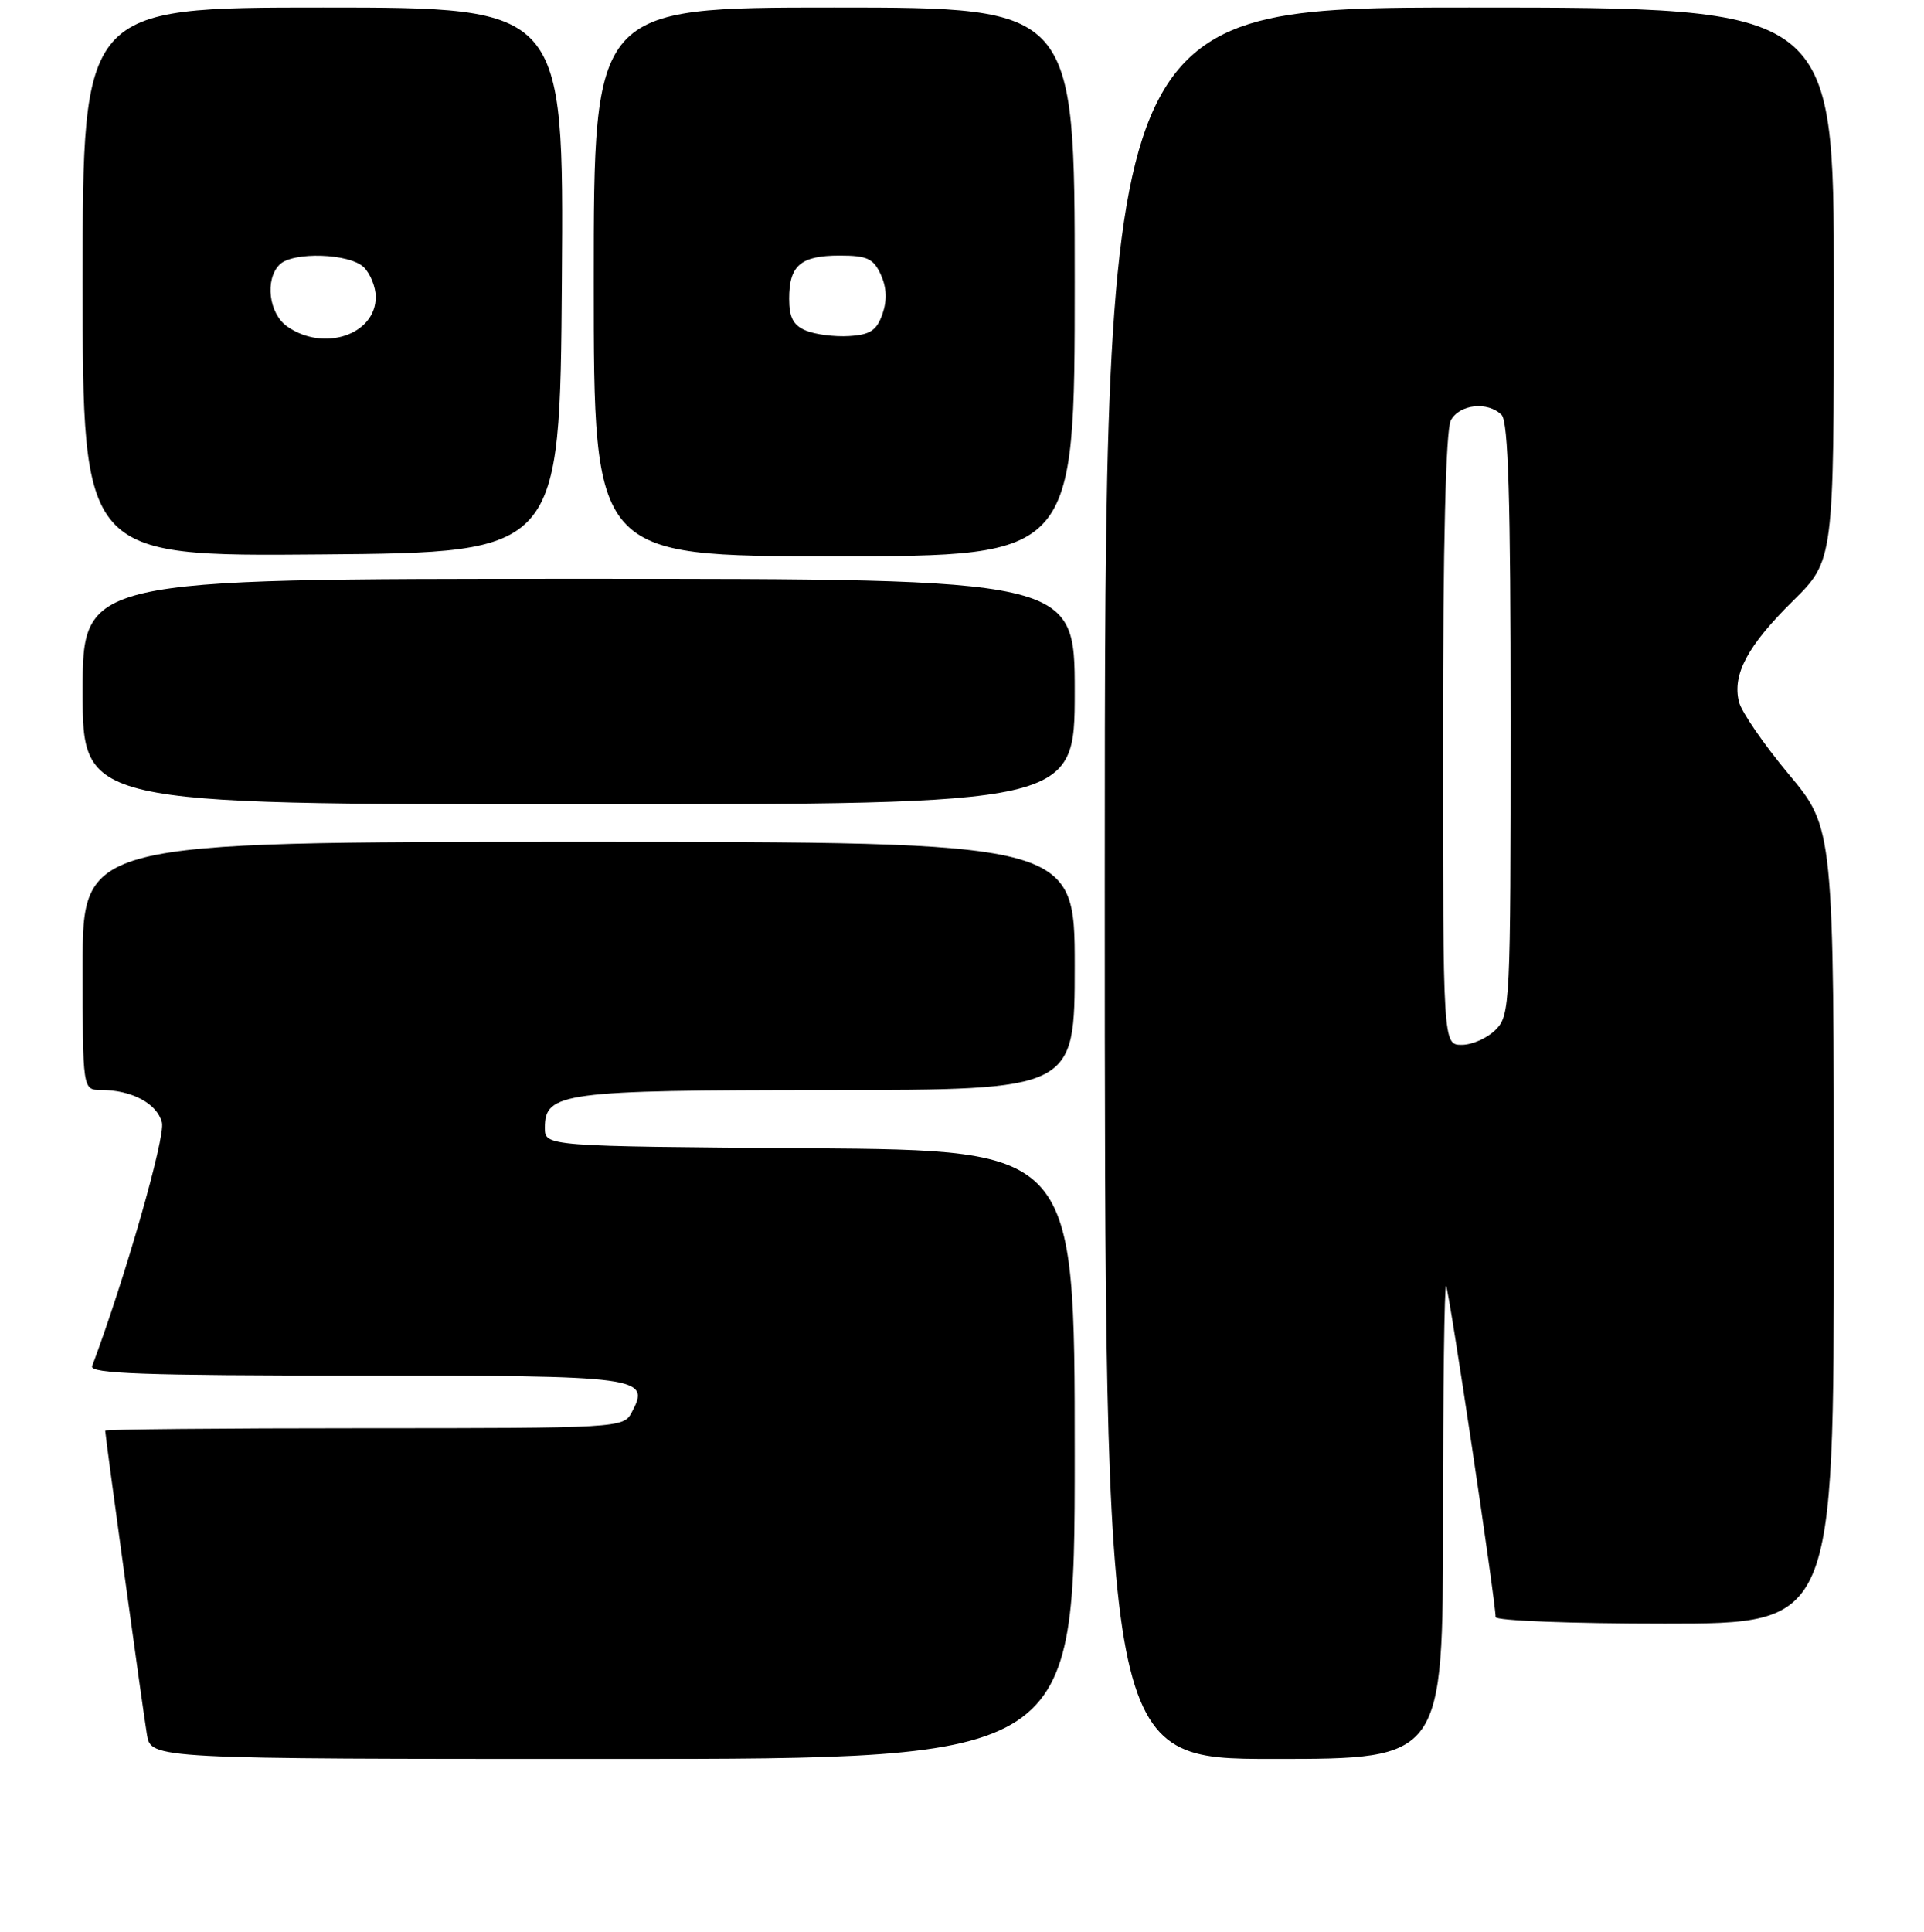 <?xml version="1.0" encoding="UTF-8" standalone="no"?>
<!DOCTYPE svg PUBLIC "-//W3C//DTD SVG 1.1//EN" "http://www.w3.org/Graphics/SVG/1.1/DTD/svg11.dtd" >
<svg xmlns="http://www.w3.org/2000/svg" xmlns:xlink="http://www.w3.org/1999/xlink" version="1.1" viewBox="0 0 256 257">
 <g >
 <path fill="currentColor"
d=" M 143.00 193.51 C 143.00 153.03 143.00 153.03 107.75 152.76 C 72.50 152.50 72.50 152.50 72.50 150.03 C 72.50 145.34 74.81 145.03 110.25 145.01 C 143.00 145.00 143.00 145.00 143.00 128.50 C 143.00 112.00 143.00 112.00 77.00 112.00 C 11.00 112.00 11.00 112.00 11.00 128.50 C 11.00 145.00 11.00 145.00 13.43 145.00 C 17.53 145.00 20.91 146.81 21.55 149.33 C 22.03 151.26 16.64 170.07 12.26 181.75 C 11.89 182.74 19.30 183.00 47.27 183.00 C 85.52 183.00 86.60 183.15 84.03 187.94 C 82.95 189.96 82.26 190.00 48.46 190.00 C 29.51 190.00 14.00 190.15 14.00 190.33 C 14.00 191.01 19.03 227.65 19.55 230.75 C 20.09 234.00 20.09 234.00 81.55 234.00 C 143.00 234.00 143.00 234.00 143.00 193.51 Z  M 192.00 202.33 C 192.00 184.92 192.19 170.85 192.41 171.08 C 192.79 171.46 199.00 213.02 199.00 215.13 C 199.00 215.61 209.12 216.00 221.50 216.00 C 244.00 216.00 244.00 216.00 244.00 163.09 C 244.00 110.18 244.00 110.18 237.99 102.99 C 234.69 99.04 231.72 94.72 231.38 93.38 C 230.47 89.74 232.51 85.91 238.55 79.95 C 244.00 74.57 244.00 74.57 244.00 37.78 C 244.00 1.00 244.00 1.00 195.50 1.00 C 147.00 1.00 147.00 1.00 147.00 117.50 C 147.00 234.00 147.00 234.00 169.50 234.00 C 192.00 234.00 192.00 234.00 192.00 202.33 Z  M 143.00 92.00 C 143.00 77.00 143.00 77.00 77.00 77.00 C 11.00 77.00 11.00 77.00 11.00 92.00 C 11.00 107.00 11.00 107.00 77.00 107.00 C 143.00 107.00 143.00 107.00 143.00 92.00 Z  M 74.76 37.25 C 75.02 1.00 75.02 1.00 43.01 1.00 C 11.00 1.00 11.00 1.00 11.00 37.51 C 11.00 74.03 11.00 74.03 42.75 73.76 C 74.50 73.50 74.50 73.50 74.76 37.25 Z  M 143.00 37.50 C 143.00 1.00 143.00 1.00 111.00 1.00 C 79.00 1.00 79.00 1.00 79.00 37.50 C 79.00 74.00 79.00 74.00 111.00 74.00 C 143.00 74.00 143.00 74.00 143.00 37.50 Z  M 192.00 98.43 C 192.00 72.38 192.37 57.18 193.04 55.93 C 194.19 53.77 197.96 53.36 199.80 55.20 C 200.69 56.09 201.00 66.47 201.00 95.70 C 201.00 133.67 200.93 135.07 199.00 137.00 C 197.90 138.10 195.88 139.00 194.50 139.00 C 192.00 139.00 192.00 139.00 192.00 98.43 Z  M 38.22 43.44 C 35.77 41.73 35.21 37.19 37.20 35.20 C 38.95 33.45 46.56 33.70 48.43 35.57 C 49.29 36.44 50.00 38.20 50.00 39.50 C 50.00 44.54 43.09 46.85 38.22 43.44 Z  M 107.25 43.99 C 105.55 43.29 105.00 42.25 105.00 39.73 C 105.00 35.31 106.53 34.00 111.72 34.00 C 115.38 34.00 116.22 34.39 117.20 36.54 C 117.98 38.26 118.05 39.96 117.41 41.79 C 116.65 43.97 115.78 44.54 112.98 44.71 C 111.07 44.83 108.49 44.50 107.25 43.99 Z "/>
</g>
</svg>